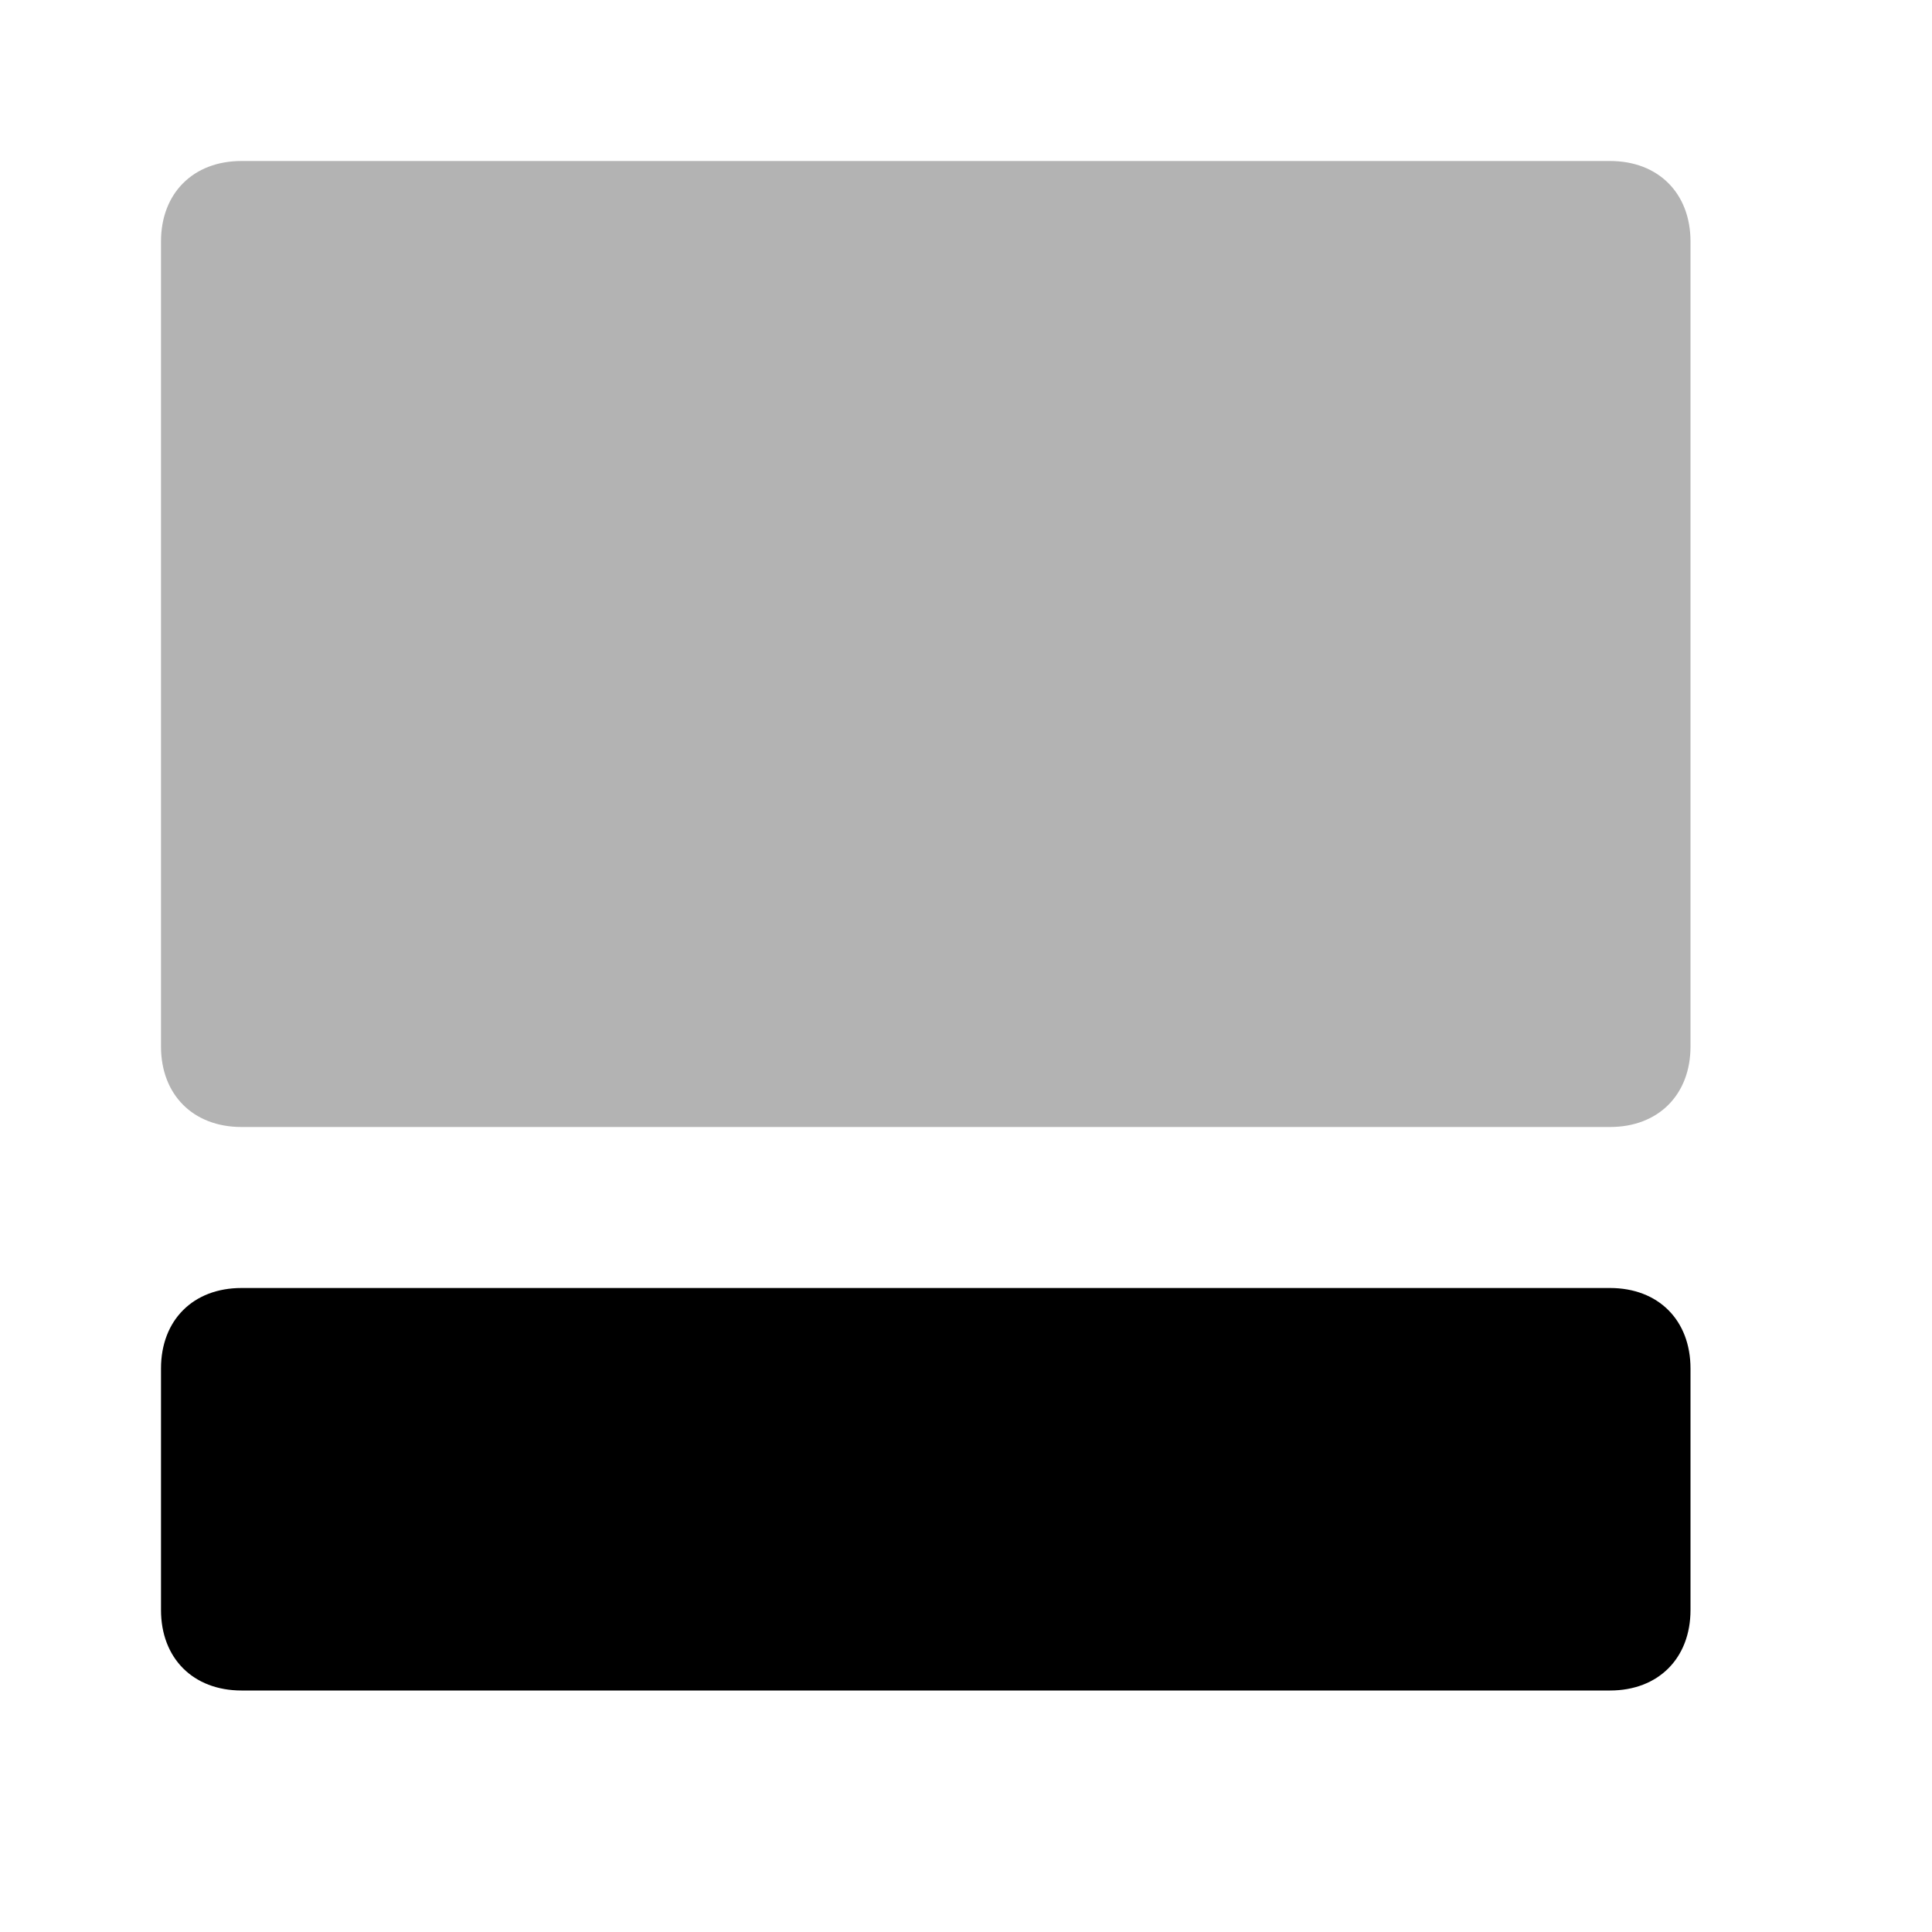 <svg width="24px" height="24px" viewBox="0 0 24 24" fill="none" xmlns="http://www.w3.org/2000/svg">
<path opacity="0.3" d="M3,2h17c0.6,0,1,0.4,1,1v10c0,0.6-0.4,1-1,1H3c-0.6,0-1-0.4-1-1V3 C2,2.4,2.4,2,3,2z" fill="currentColor" />
<path d="M3,16h17c0.6,0,1,0.399,1,1v3c0,0.6-0.4,1-1,1H3c-0.6,0-1-0.4-1-1v-3C2,16.399,2.4,16,3,16z" fill="currentColor"/>
</svg>
